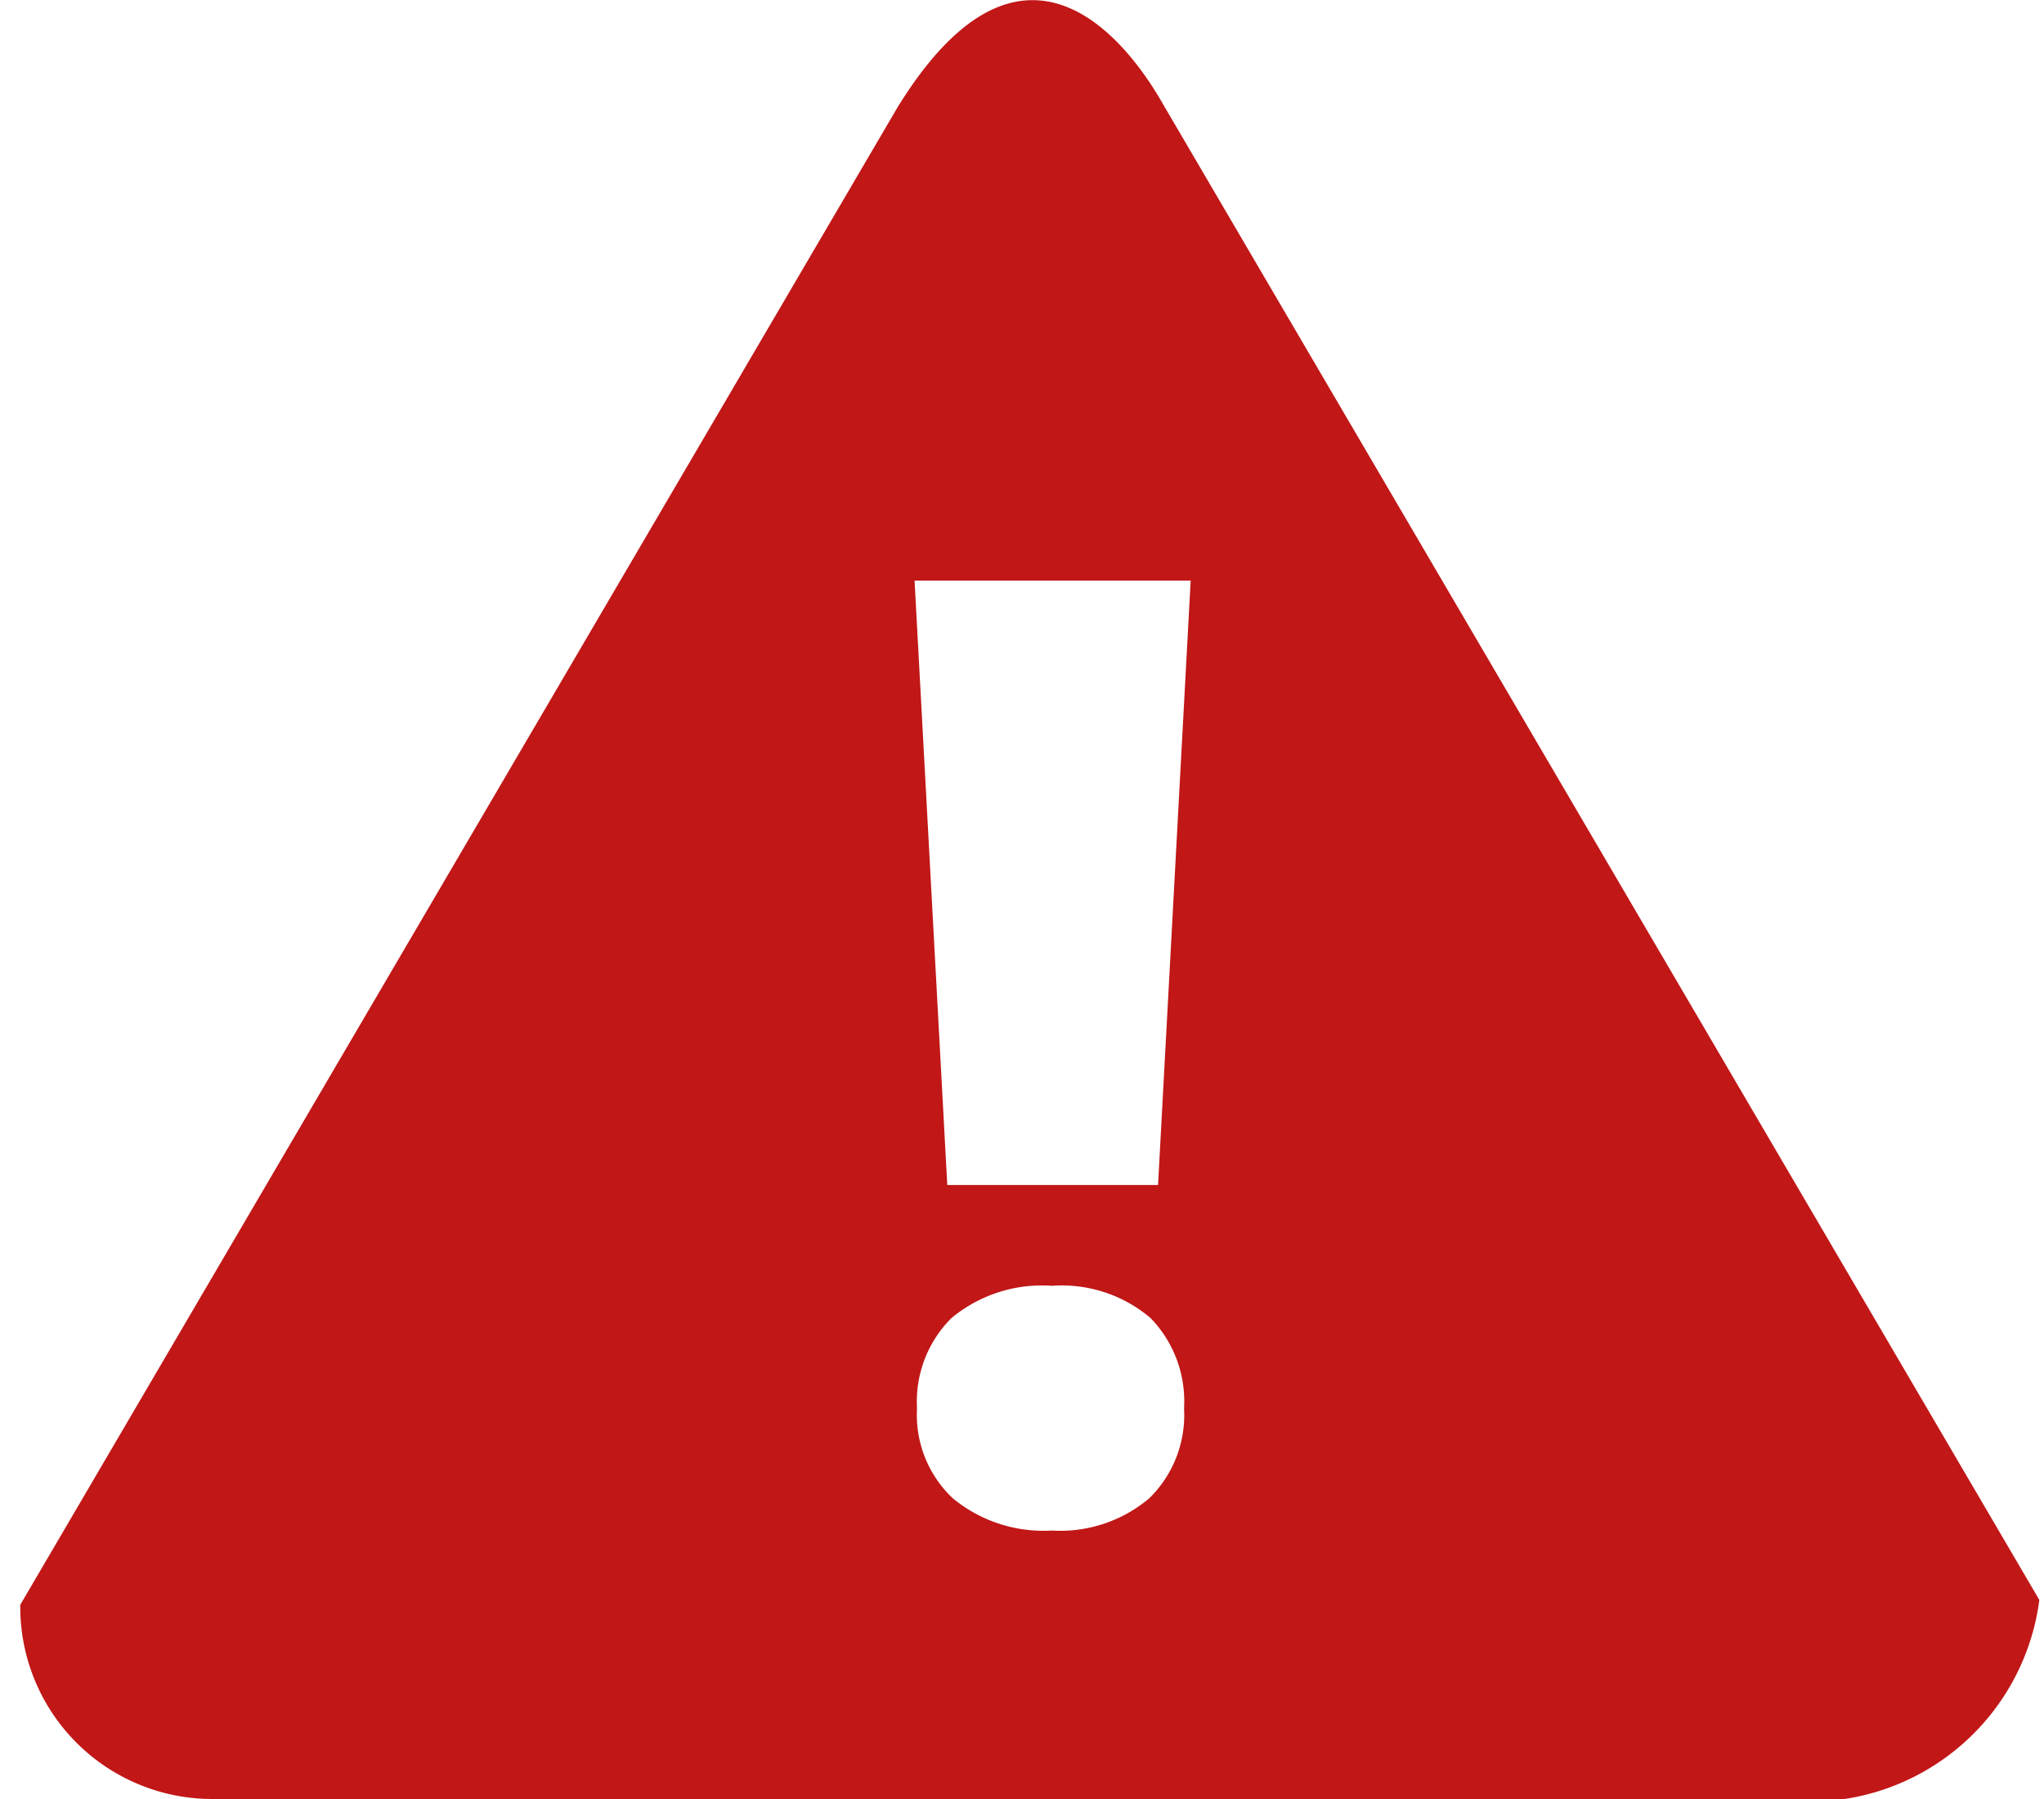 <svg xmlns="http://www.w3.org/2000/svg" width="25" height="22"><path data-name="Polygon 3 copy 7" d="M14.263 1.339l10.68 18.227A2.833 2.833 0 0 1 21.706 22H2.6a2.349 2.349 0 0 1-2.352-2.375L10.975 1.317c1.801-2.927 3.225-.067 3.288.022zm.3 5.761h-3.377l.4 7.391h2.578zm-2.909 11.223a1.744 1.744 0 0 0 1.211.394 1.688 1.688 0 0 0 1.191-.394 1.423 1.423 0 0 0 .426-1.1 1.462 1.462 0 0 0-.41-1.105 1.677 1.677 0 0 0-1.207-.394 1.733 1.733 0 0 0-1.227.394 1.439 1.439 0 0 0-.422 1.105 1.4 1.4 0 0 0 .438 1.1z" fill="#c11717" fill-rule="evenodd"/></svg>